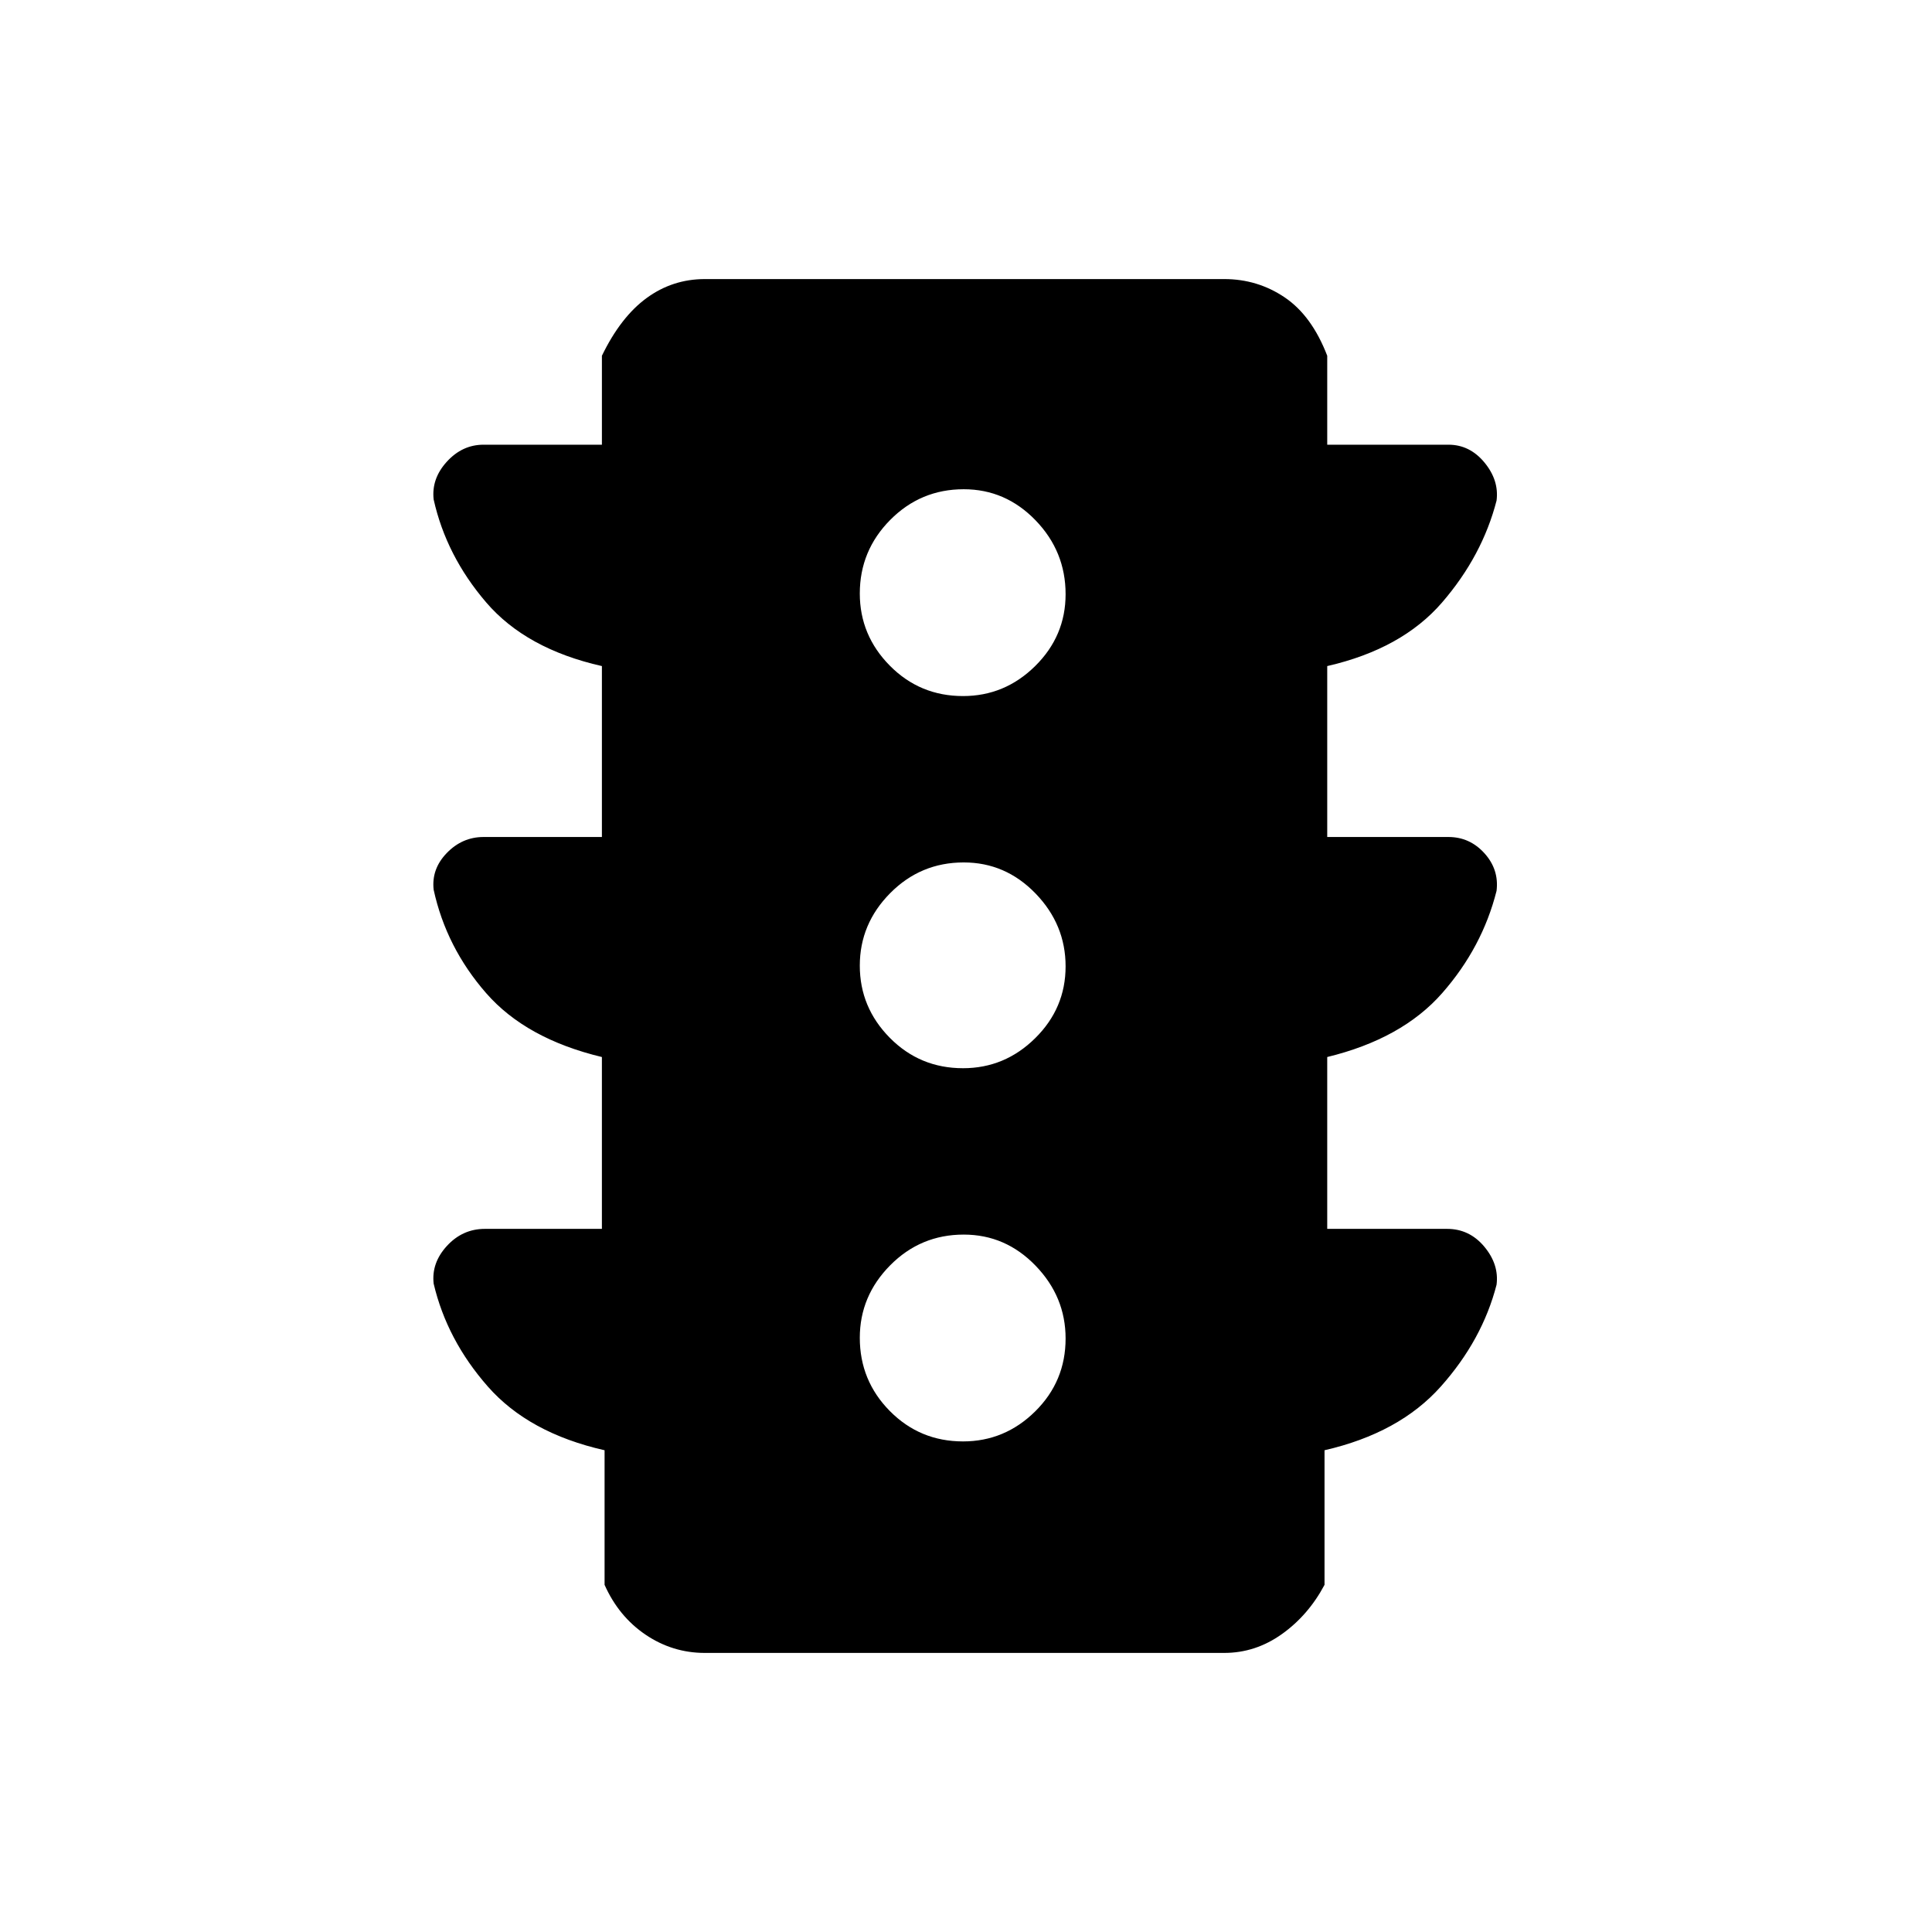 <svg xmlns="http://www.w3.org/2000/svg" height="40" viewBox="0 -960 960 960" width="40"><path d="M478.51-243.77q20.77 0 35.87-14.92 15.11-14.93 15.11-36.21 0-20.77-14.93-36.2-14.92-15.44-35.69-15.44-21.43 0-36.54 15.26-15.1 15.26-15.1 36.02 0 21.29 14.92 36.39 14.93 15.1 36.36 15.1Zm0-185.44q20.77 0 35.87-14.92 15.11-14.92 15.11-35.69 0-20.77-14.93-36.21-14.92-15.43-35.69-15.43-21.43 0-36.54 15.26-15.1 15.25-15.1 36.02 0 20.77 14.92 35.87 14.93 15.1 36.36 15.1Zm0-184.92q20.77 0 35.87-14.92 15.11-14.93 15.11-35.69 0-21.29-14.93-36.72-14.92-15.44-35.69-15.44-21.43 0-36.54 15.26-15.1 15.26-15.1 36.54 0 20.77 14.92 35.87 14.93 15.1 36.36 15.1ZM299.08-349.38v-85.39q-37.67-9.03-57.5-31.73-19.84-22.71-26.1-51.38-1.17-10.3 6.52-18.26 7.69-7.96 18.28-7.96h58.8v-84.93q-37.67-8.51-57.5-31.64-19.84-23.12-26.1-51.13-1.17-10.3 6.52-18.76 7.69-8.47 18.28-8.47h58.8v-44.2q9.33-19.26 22.22-28.68 12.89-9.42 28.96-9.42h258.05q16.55 0 30.03 9.09t21.15 29.01v44.2h60.23q10.59 0 17.9 8.85 7.3 8.85 6.01 18.92-7.09 27.47-27.04 50.59-19.95 23.13-57.1 31.64v84.93h60.23q10.59 0 17.9 8.09 7.3 8.09 6.01 18.67-7.09 28.13-27.04 50.84-19.95 22.7-57.1 31.73v85.39h59.56q11.1 0 18.49 8.84 7.38 8.85 6.09 18.92-7.09 27.47-27.71 50.59-20.61 23.13-57.77 31.65v66.87q-8 15.06-21.14 24.45-13.15 9.39-28.7 9.39H350.26q-16.07 0-29.46-9.05-13.39-9.06-20.39-24.79v-66.87q-37.67-8.52-58-31.65-20.33-23.12-26.93-51.13-1.17-10.3 6.6-18.76t18.87-8.46h58.13Z"/></svg>